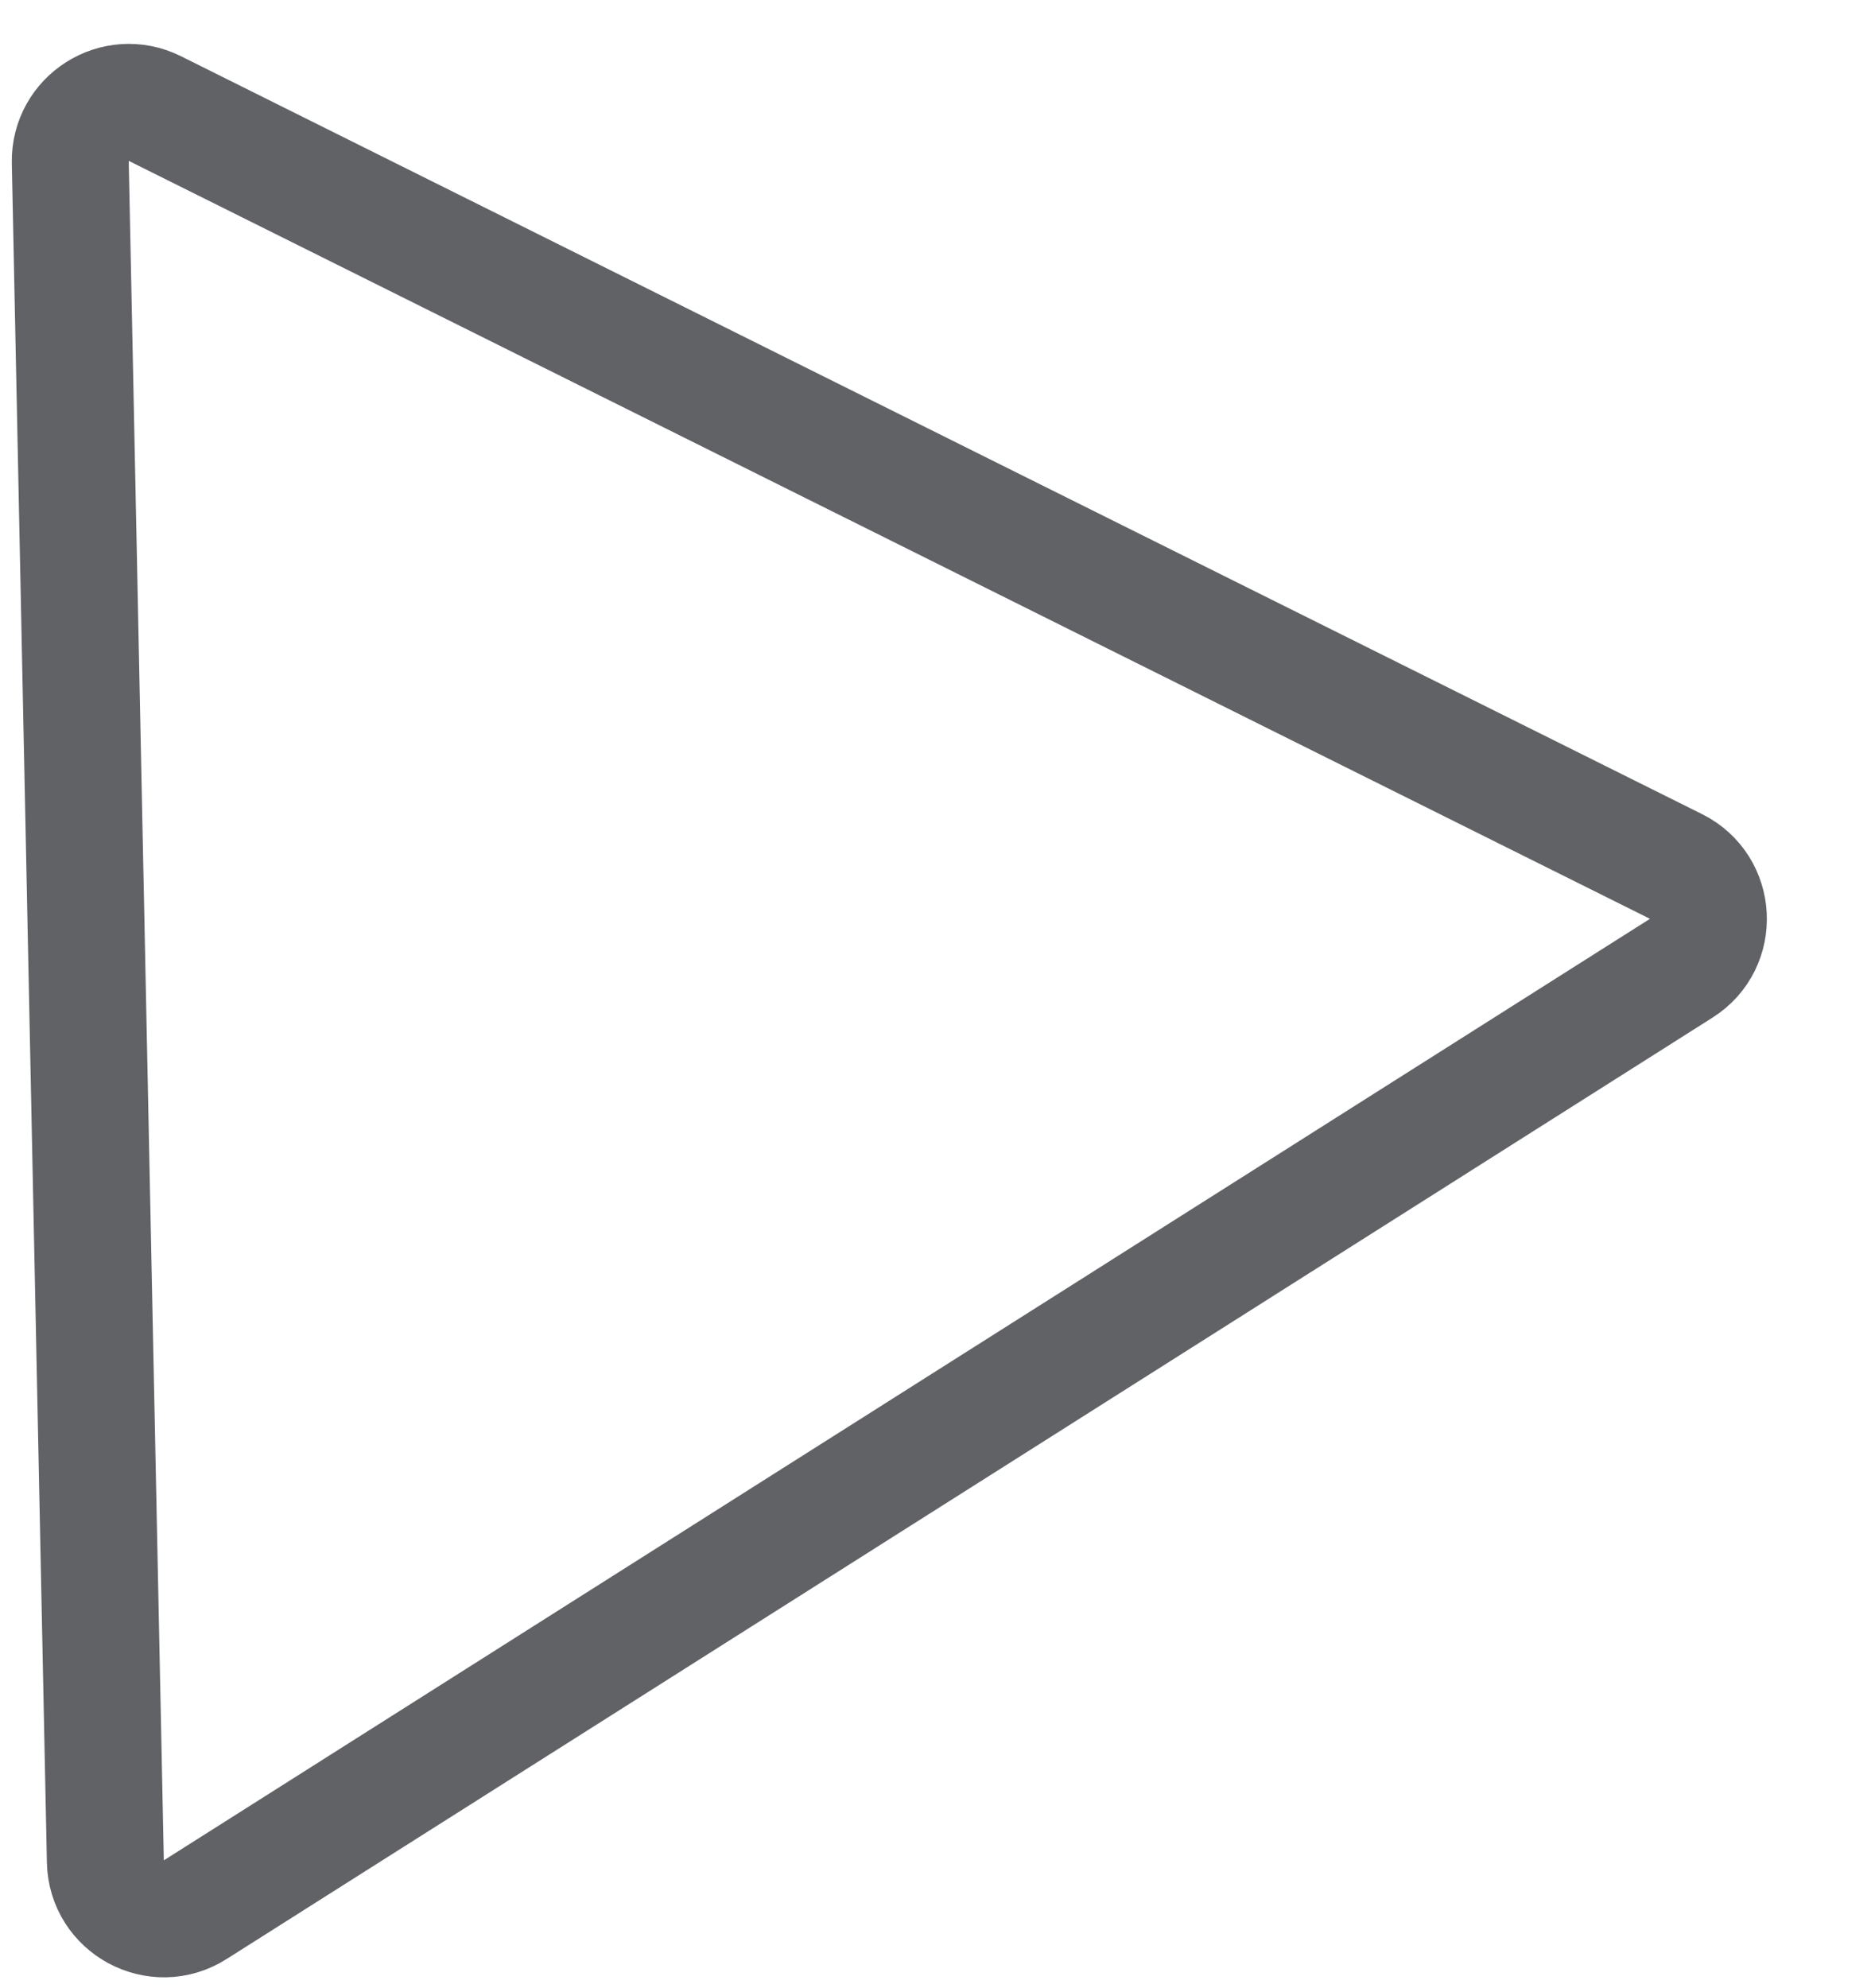 <svg width="16" height="17" viewBox="0 0 16 17" fill="none" xmlns="http://www.w3.org/2000/svg">
<path d="M0.601 1.386C0.594 1.01 0.988 0.761 1.324 0.928L14.333 7.409C14.681 7.583 14.706 8.071 14.377 8.279L1.669 16.329C1.34 16.537 0.909 16.306 0.901 15.916L0.601 1.386Z" stroke="#606266"/>
</svg>
